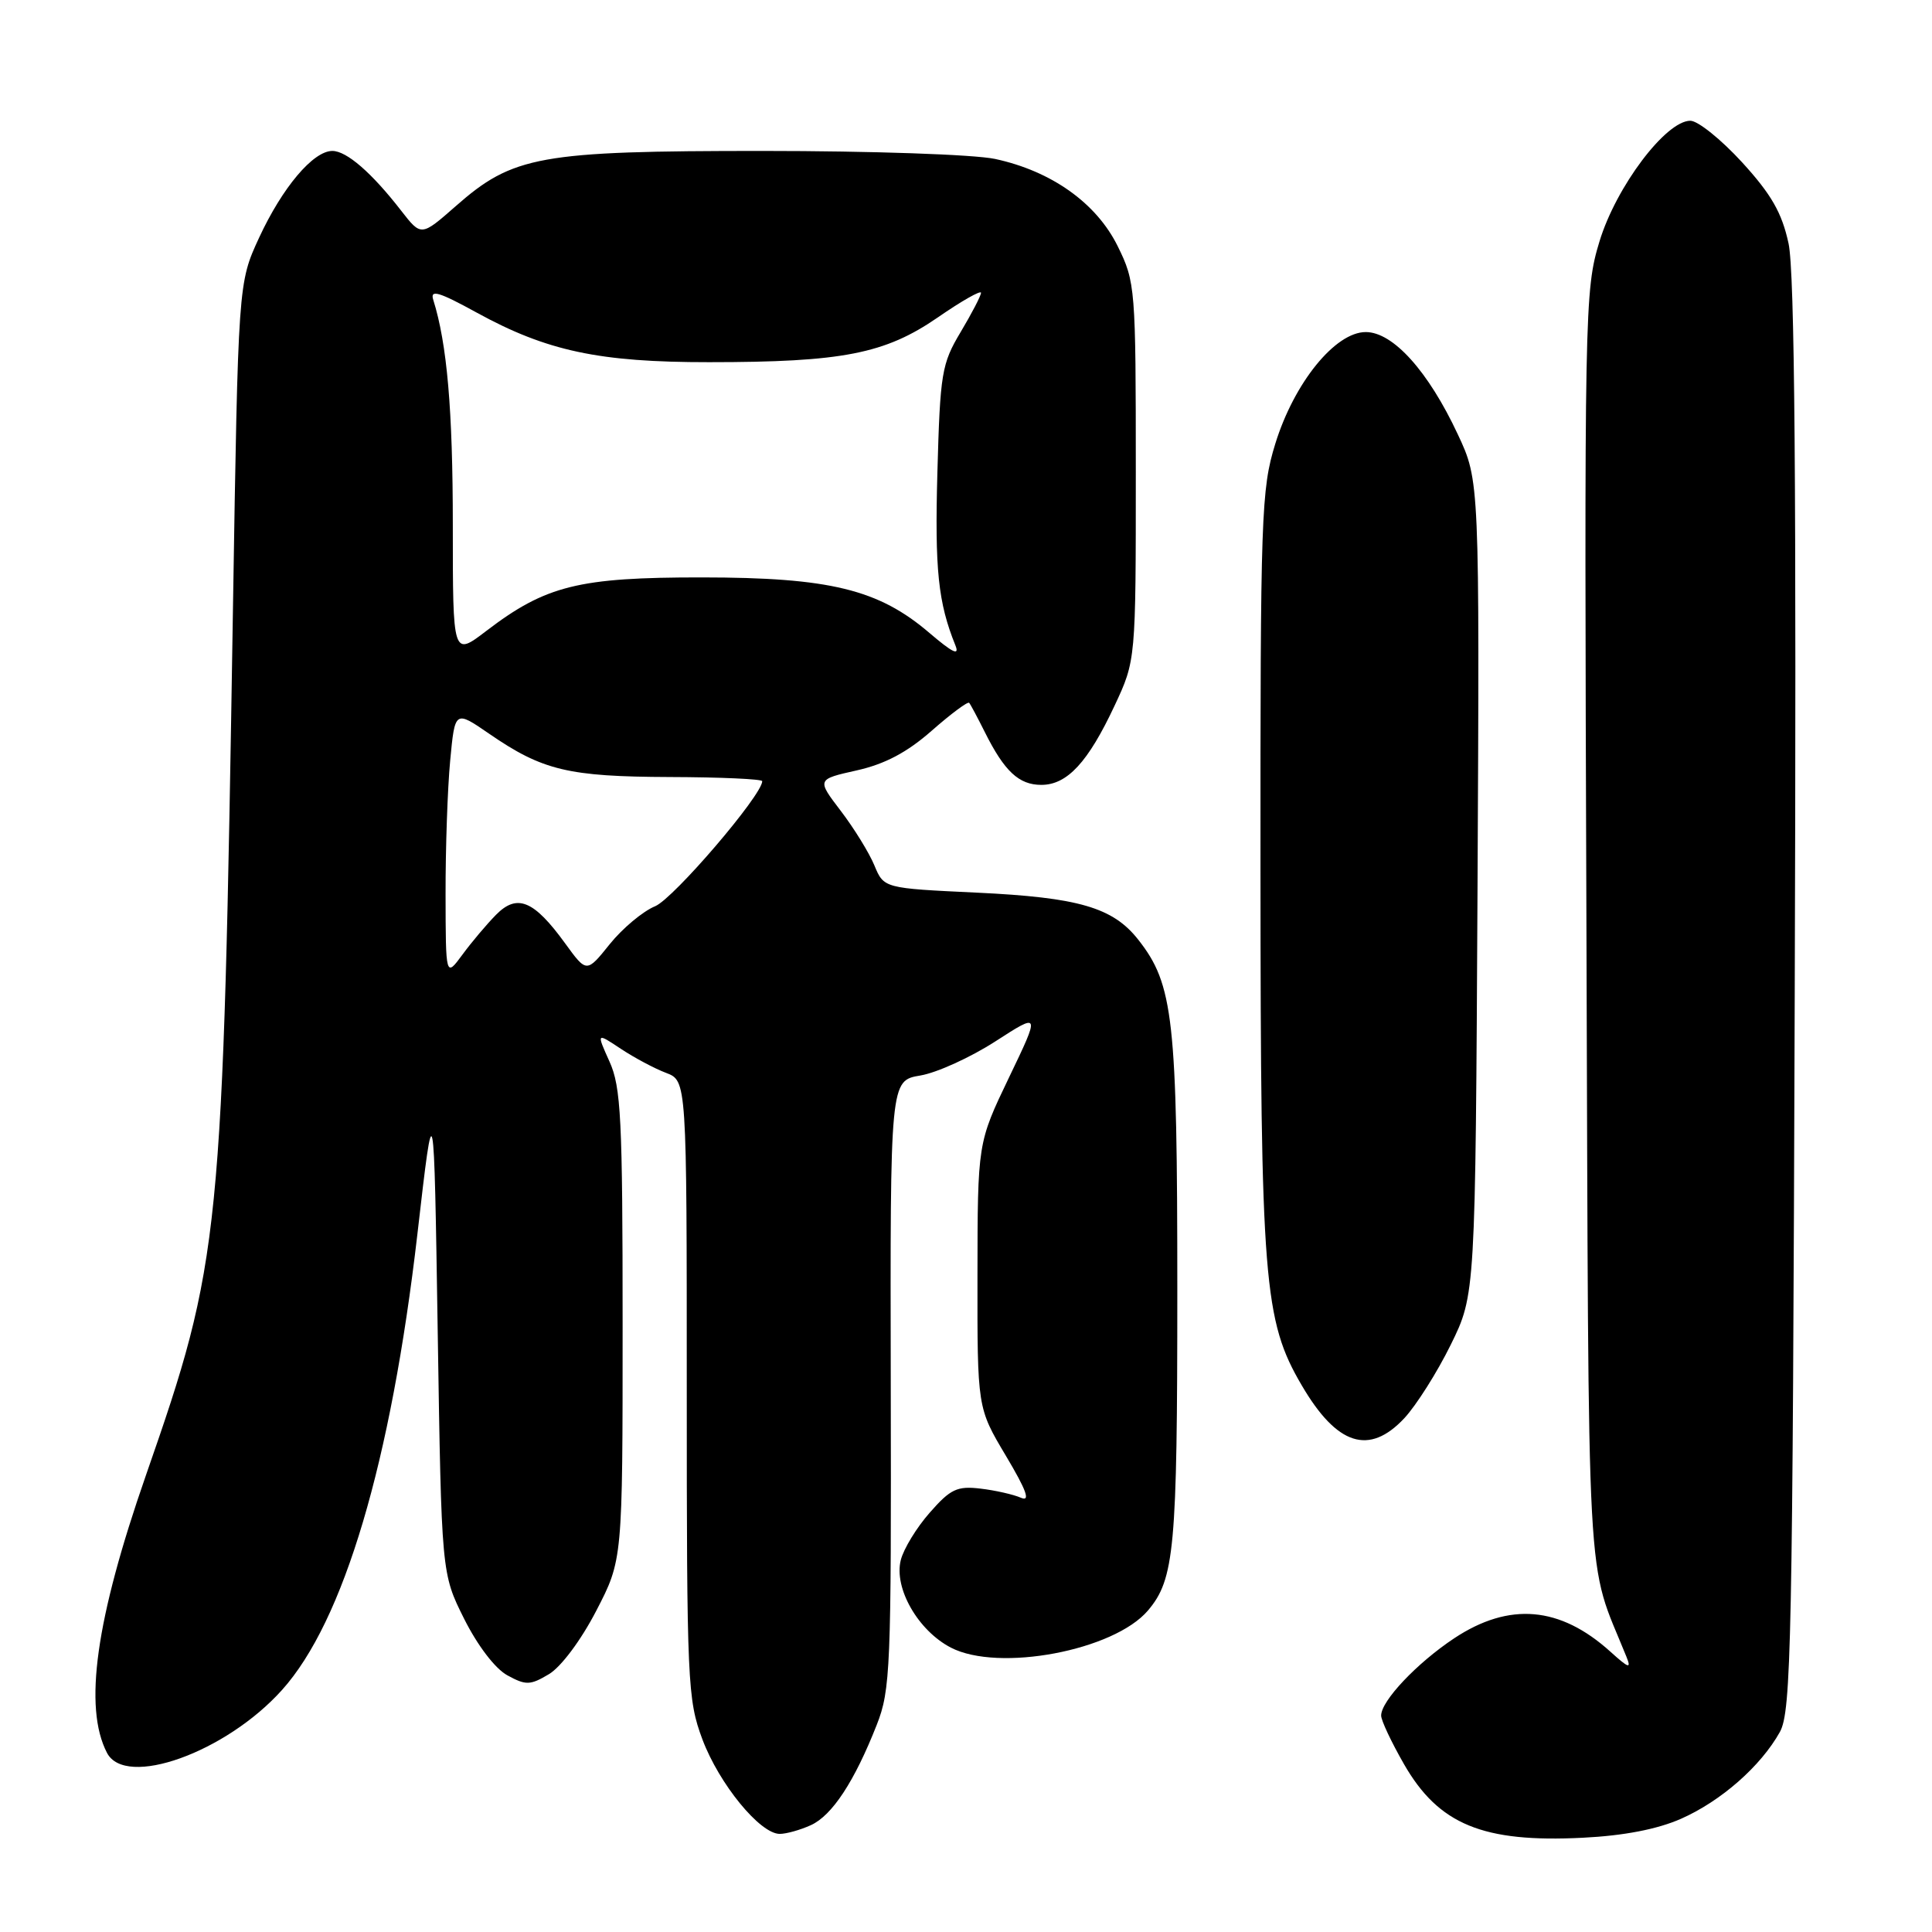 <?xml version="1.0" encoding="UTF-8" standalone="no"?>
<!DOCTYPE svg PUBLIC "-//W3C//DTD SVG 1.1//EN" "http://www.w3.org/Graphics/SVG/1.1/DTD/svg11.dtd" >
<svg xmlns="http://www.w3.org/2000/svg" xmlns:xlink="http://www.w3.org/1999/xlink" version="1.1" viewBox="0 0 256 256">
 <g >
 <path fill="currentColor"
d=" M 222.74 241.00 C 228.06 238.65 233.32 234.02 235.84 229.50 C 237.35 226.77 237.53 217.92 237.81 132.00 C 238.04 64.22 237.81 36.02 236.99 32.25 C 236.11 28.19 234.72 25.76 230.83 21.50 C 228.06 18.48 224.98 16.00 223.98 16.00 C 220.73 16.00 214.14 24.74 211.94 31.99 C 209.97 38.47 209.92 40.76 210.21 122.57 C 210.53 214.10 210.09 206.10 215.50 219.50 C 216.18 221.18 215.85 221.08 213.40 218.87 C 206.72 212.83 199.99 212.25 192.69 217.08 C 187.75 220.36 182.99 225.39 183.01 227.33 C 183.01 227.97 184.37 230.85 186.02 233.73 C 190.62 241.76 196.49 244.18 209.74 243.51 C 215.18 243.24 219.61 242.38 222.74 241.00 Z  M 107.45 241.84 C 110.26 240.56 113.22 236.06 116.17 228.56 C 117.99 223.94 118.11 221.02 118.03 183.40 C 117.95 143.18 117.95 143.18 121.95 142.51 C 124.15 142.14 128.62 140.10 131.89 137.99 C 137.84 134.15 137.84 134.15 133.69 142.79 C 129.54 151.44 129.54 151.44 129.52 168.99 C 129.50 186.55 129.50 186.55 133.28 192.89 C 136.03 197.51 136.57 199.02 135.28 198.46 C 134.30 198.03 131.89 197.48 129.93 197.25 C 126.83 196.88 125.94 197.30 123.20 200.43 C 121.45 202.41 119.73 205.24 119.36 206.71 C 118.42 210.43 121.64 216.06 126.00 218.32 C 132.32 221.59 147.59 218.72 152.11 213.40 C 155.63 209.25 156.00 205.21 156.00 171.03 C 156.00 135.00 155.49 130.44 150.83 124.52 C 147.47 120.24 142.94 118.92 129.43 118.28 C 117.12 117.70 117.12 117.70 115.86 114.67 C 115.17 113.00 113.17 109.76 111.41 107.45 C 108.22 103.27 108.22 103.27 113.53 102.08 C 117.27 101.24 120.20 99.69 123.46 96.82 C 126.01 94.58 128.24 92.92 128.42 93.13 C 128.60 93.33 129.53 95.08 130.49 97.00 C 133.09 102.21 135.01 104.00 137.98 104.00 C 141.41 104.00 144.18 101.00 147.69 93.50 C 150.50 87.50 150.50 87.50 150.50 62.50 C 150.50 38.15 150.44 37.37 148.11 32.64 C 145.29 26.91 139.33 22.67 131.85 21.06 C 129.08 20.47 115.52 20.00 101.07 20.00 C 71.49 20.00 67.97 20.63 60.36 27.34 C 55.81 31.33 55.81 31.33 53.16 27.92 C 49.26 22.89 45.93 20.00 44.04 20.00 C 41.50 20.00 37.42 24.83 34.33 31.50 C 31.56 37.50 31.56 37.50 30.87 80.50 C 29.53 164.44 29.28 166.93 19.33 195.50 C 12.69 214.56 11.05 226.22 14.17 232.25 C 16.61 236.99 29.92 232.22 37.36 223.94 C 45.56 214.82 51.81 193.76 55.31 163.50 C 57.50 144.50 57.50 144.50 58.00 176.50 C 58.50 208.50 58.50 208.50 61.50 214.50 C 63.28 218.05 65.61 221.11 67.23 221.99 C 69.68 223.33 70.25 223.32 72.73 221.84 C 74.33 220.89 76.98 217.35 79.00 213.45 C 82.50 206.70 82.50 206.70 82.50 175.60 C 82.50 148.21 82.29 144.04 80.76 140.66 C 79.03 136.82 79.03 136.82 82.26 138.97 C 84.04 140.15 86.74 141.59 88.25 142.16 C 91.00 143.20 91.00 143.20 91.00 184.06 C 91.00 222.97 91.10 225.19 93.07 230.47 C 95.29 236.38 100.70 243.00 103.32 243.00 C 104.19 243.00 106.05 242.48 107.45 241.84 Z  M 186.08 187.92 C 187.66 186.22 190.43 181.85 192.23 178.19 C 195.50 171.54 195.50 171.54 195.78 117.63 C 196.05 63.71 196.05 63.71 193.17 57.56 C 189.26 49.19 184.59 44.00 180.97 44.00 C 176.92 44.00 171.47 50.73 168.98 58.81 C 167.12 64.83 167.00 68.21 167.02 115.36 C 167.04 169.79 167.45 174.98 172.49 183.57 C 177.15 191.53 181.42 192.90 186.08 187.92 Z  M 59.04 118.50 C 59.03 112.45 59.30 104.48 59.65 100.80 C 60.28 94.10 60.28 94.10 64.84 97.24 C 71.89 102.09 75.32 102.91 88.75 102.96 C 95.49 102.98 101.00 103.23 101.00 103.51 C 101.00 105.35 89.25 119.07 86.81 120.08 C 85.18 120.75 82.47 123.02 80.79 125.11 C 77.73 128.92 77.73 128.92 74.89 125.01 C 70.75 119.30 68.53 118.37 65.73 121.21 C 64.49 122.47 62.48 124.85 61.27 126.50 C 59.06 129.50 59.06 129.50 59.04 118.50 Z  M 60.00 69.63 C 60.00 54.29 59.24 45.56 57.41 39.73 C 56.96 38.32 58.14 38.66 63.18 41.43 C 72.46 46.52 79.38 48.00 93.96 47.99 C 111.63 47.99 117.26 46.88 124.25 42.07 C 127.41 39.88 129.99 38.42 129.99 38.80 C 129.98 39.19 128.77 41.52 127.29 44.00 C 124.78 48.20 124.57 49.43 124.21 62.59 C 123.85 75.49 124.31 79.86 126.59 85.50 C 127.18 86.95 126.24 86.50 123.17 83.88 C 116.41 78.09 109.96 76.52 93.00 76.51 C 76.69 76.50 72.32 77.58 64.44 83.60 C 60.00 86.99 60.00 86.99 60.00 69.63 Z "/>
</g>
</svg>